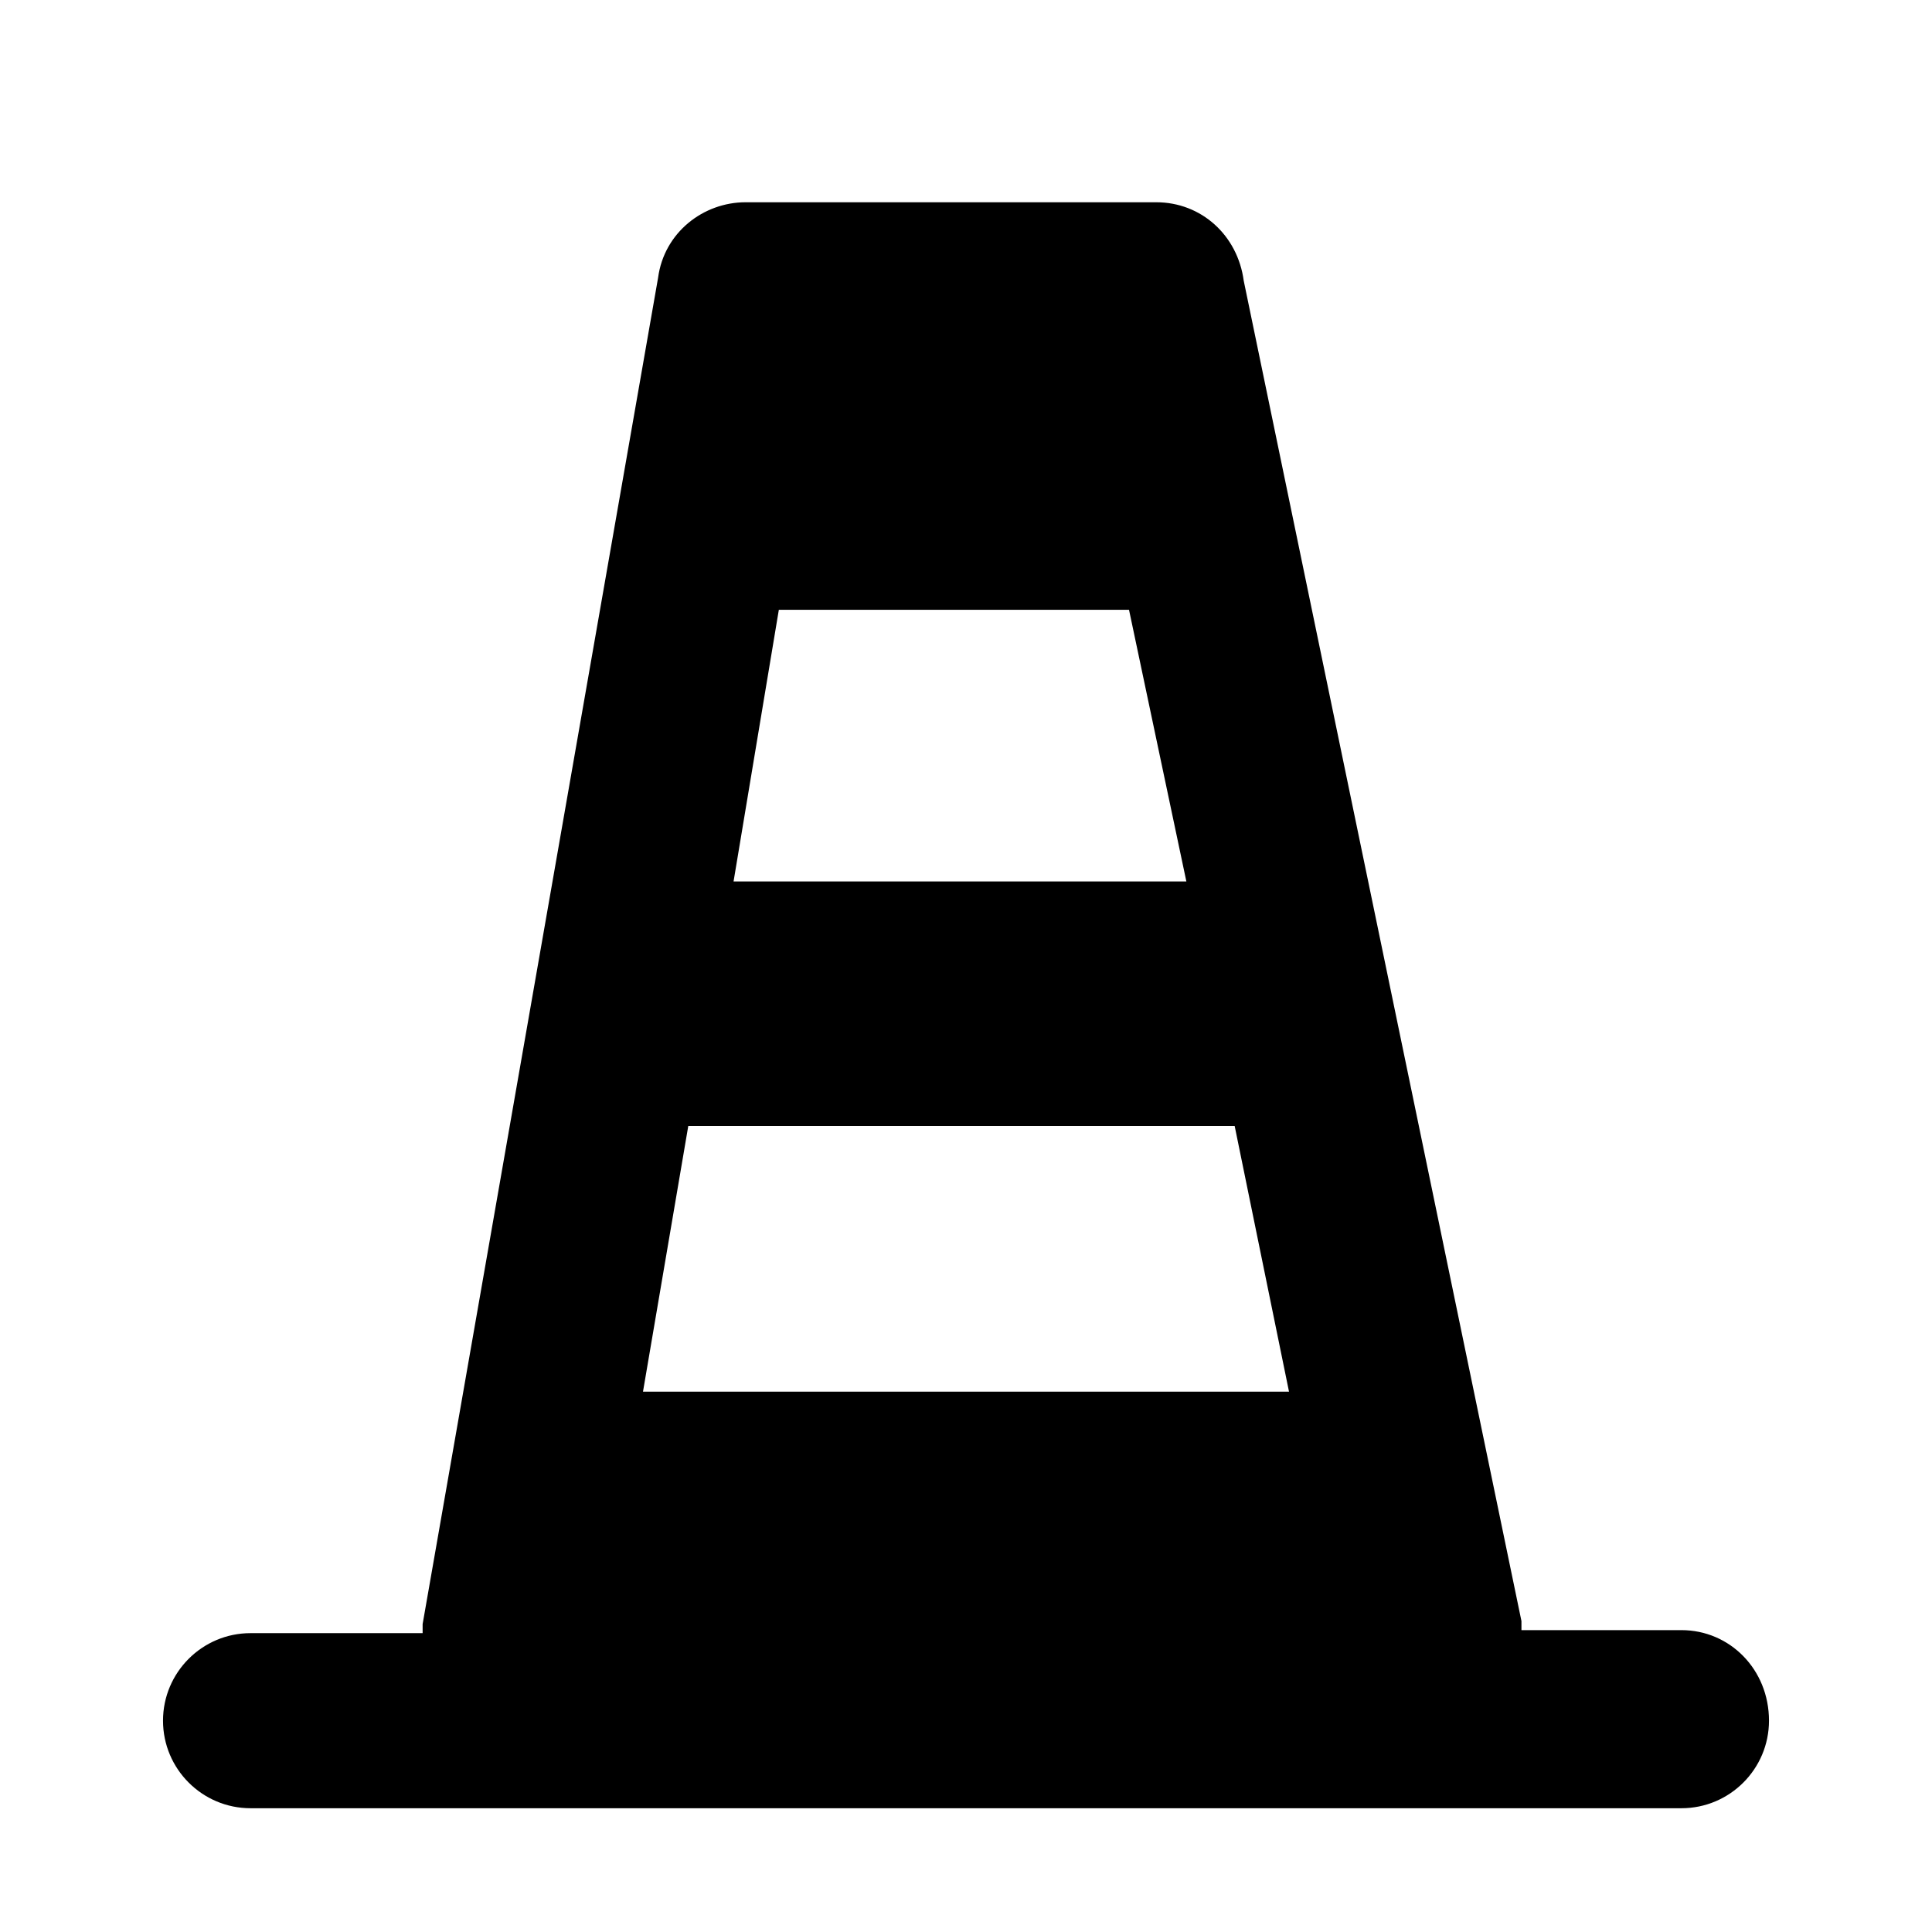 <!-- Generated by IcoMoon.io -->
<svg version="1.1" xmlns="http://www.w3.org/2000/svg" width="1024" height="1024" viewBox="0 0 1024 1024">
<title></title>
<g id="icomoon-ignore">
</g>
<path d="M891.2 864h-84.8c0-1.6 0-3.2 0-4.8l-147.2-710.4c-3.2-24-22.4-41.6-46.4-41.6h-217.6c-22.4 0-43.2 16-46.4 40l-124.8 713.6c0 1.6 0 3.2 0 4.8h-91.2c-25.6 0-46.4 20.8-46.4 46.4s20.8 46.4 46.4 46.4h758.4c25.6 0 46.4-20.8 46.4-46.4 0-27.2-20.8-48-46.4-48zM412.8 323.2h185.6l30.4 144h-240l24-144zM340.8 737.6l24-140.8h289.6l28.8 140.8h-342.4z"></path>
</svg>
